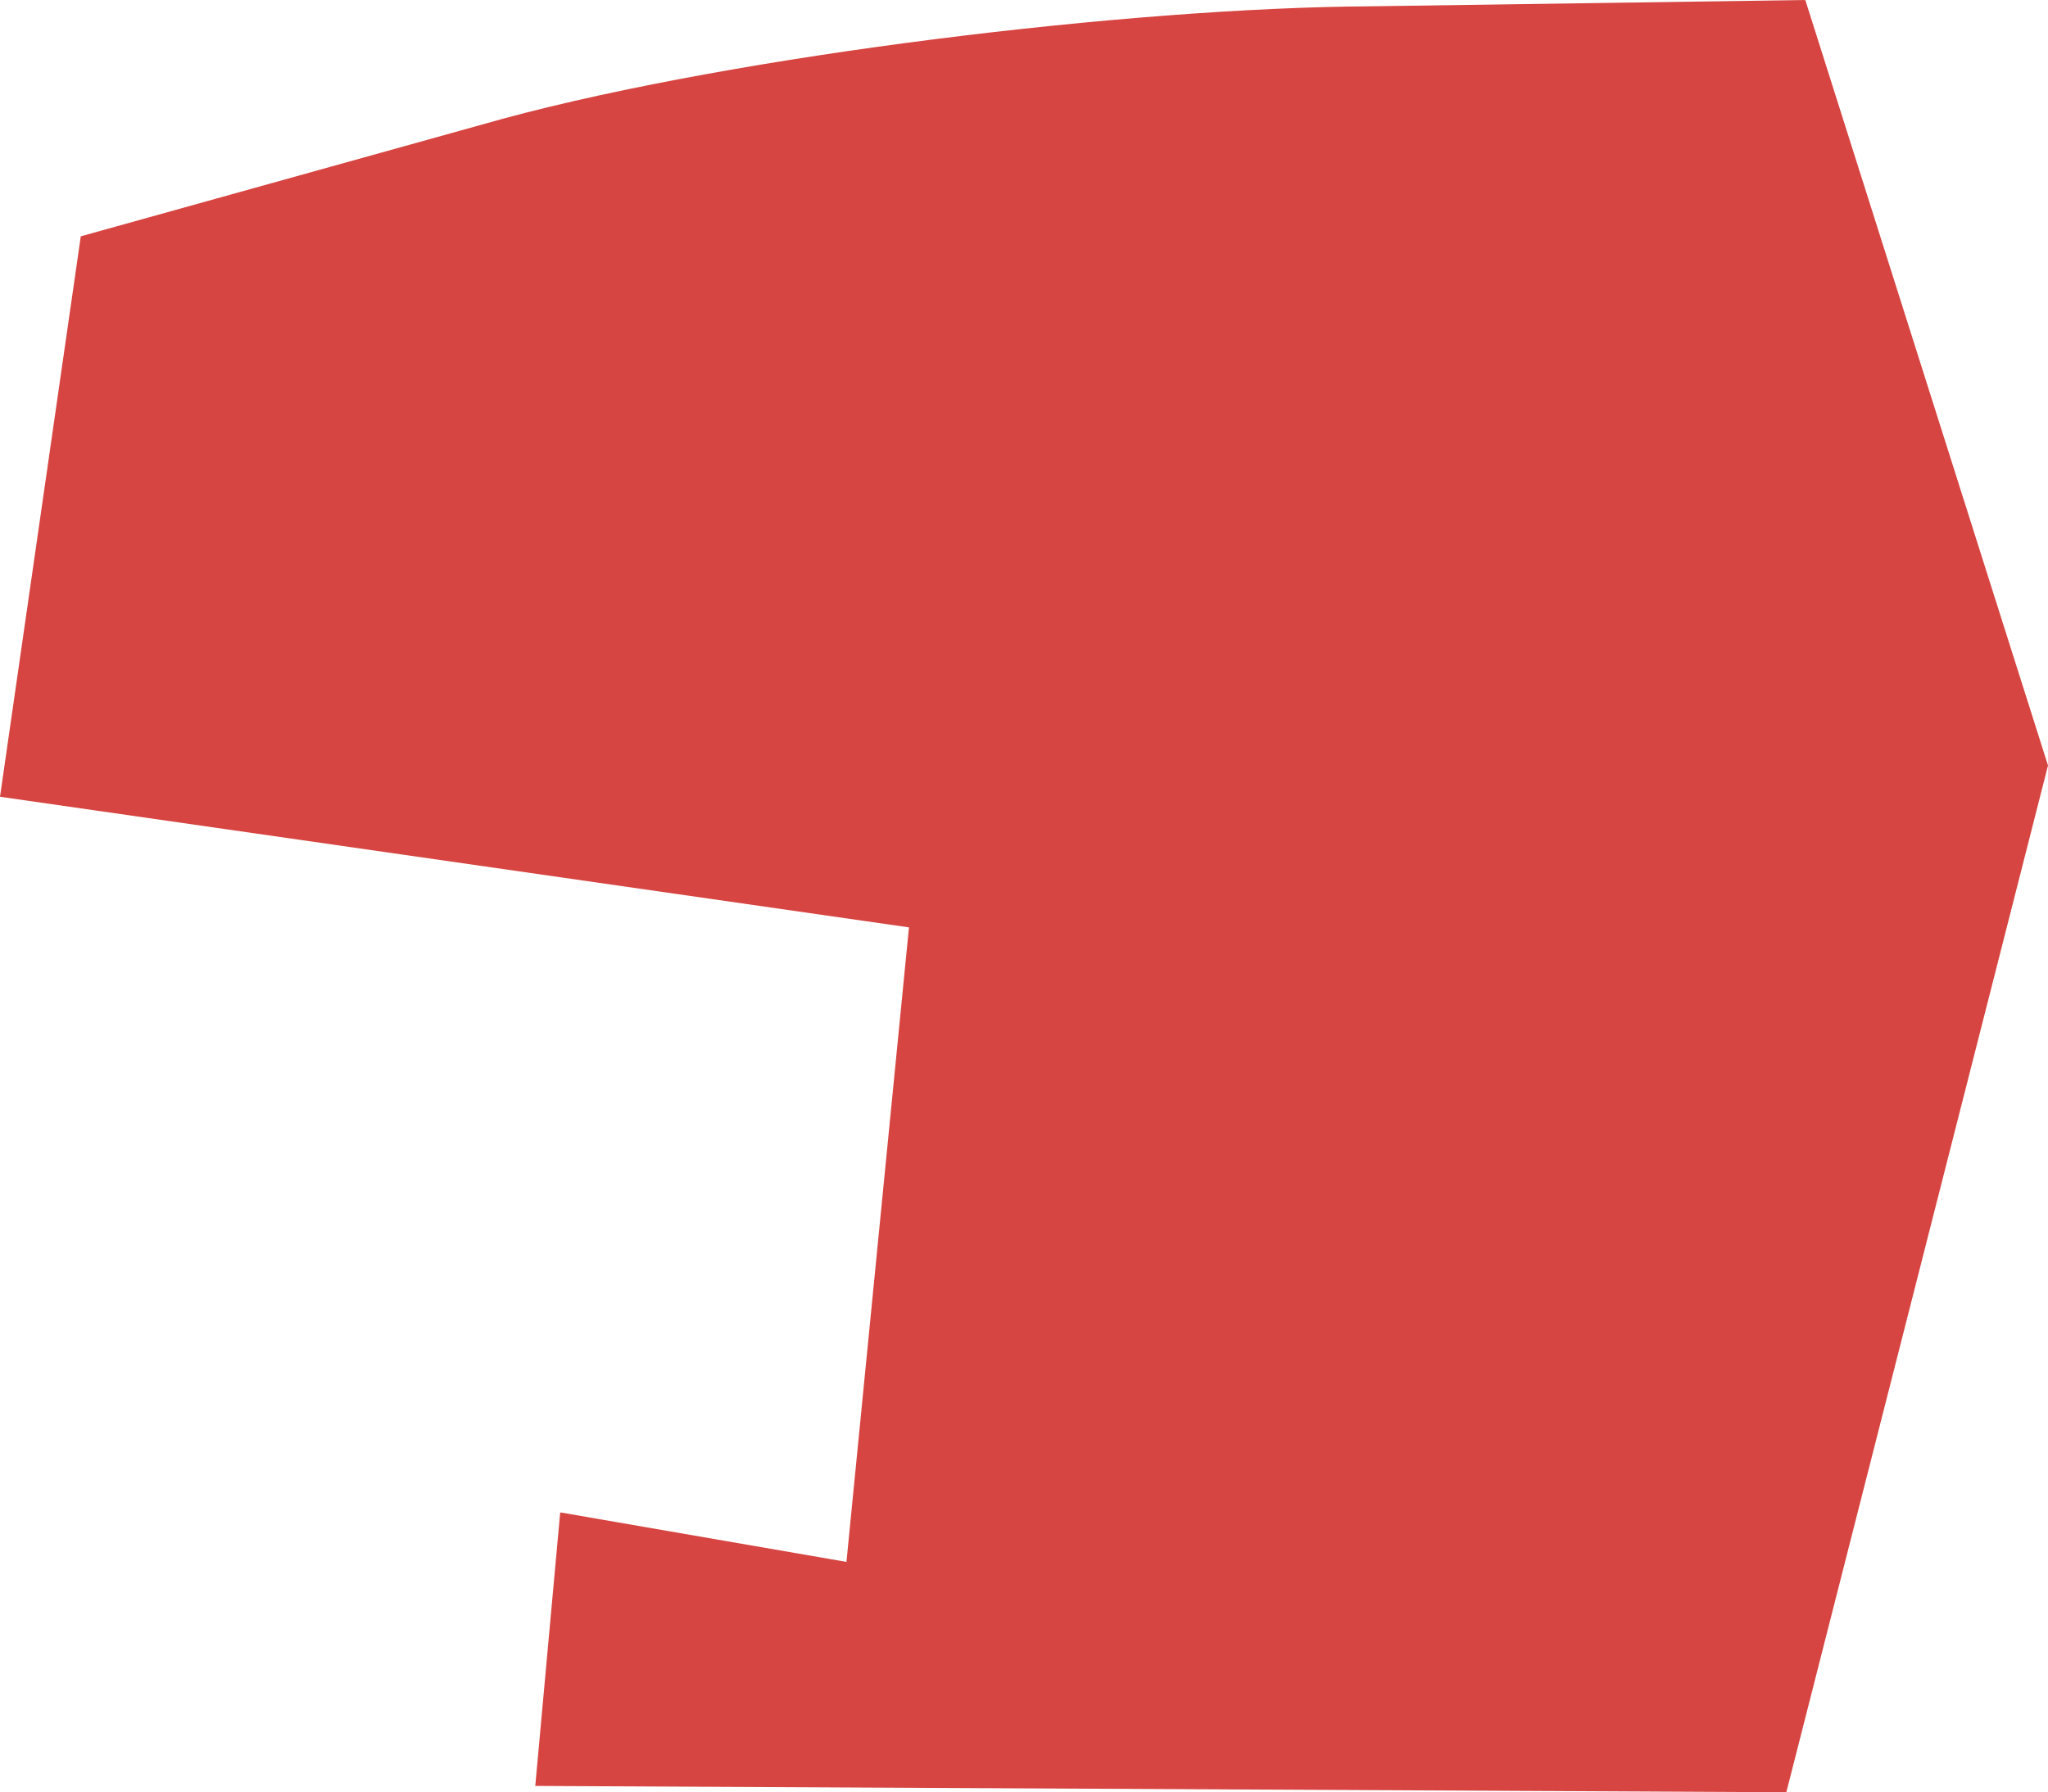<?xml version="1.0" encoding="UTF-8" standalone="no"?>
<svg
   xmlns:dc="http://purl.org/dc/elements/1.1/"
   xmlns:cc="http://creativecommons.org/ns#"
   xmlns:rdf="http://www.w3.org/1999/02/22-rdf-syntax-ns#"
   xmlns:svg="http://www.w3.org/2000/svg"
   xmlns="http://www.w3.org/2000/svg"
   xmlns:sodipodi="http://sodipodi.sourceforge.net/DTD/sodipodi-0.dtd"
   xmlns:inkscape="http://www.inkscape.org/namespaces/inkscape"
   version="1.0"
   width="5.831"
   height="5.104"
   id="svg2"
   sodipodi:docname="CA_8.svg"
   inkscape:version="0.92.2 5c3e80d, 2017-08-06">
  <defs
     id="defs414" />
  <sodipodi:namedview
     pagecolor="#ffffff"
     bordercolor="#666666"
     borderopacity="1"
     objecttolerance="10"
     gridtolerance="10"
     guidetolerance="10"
     inkscape:pageopacity="0"
     inkscape:pageshadow="2"
     inkscape:window-width="640"
     inkscape:window-height="480"
     id="namedview412"
     showgrid="false"
     inkscape:zoom="0.12542268"
     inkscape:cx="1220.8045"
     inkscape:cy="-84.670509"
     inkscape:window-x="0"
     inkscape:window-y="0"
     inkscape:window-maximized="0"
     inkscape:current-layer="svg2" />
  <path
     d="M 5.14,0 3.899,0.018 C 3.218,0.022 2.104,0.157 1.436,0.337 L 0.23,0.673 0,2.269 2.588,2.641 2.41,4.448 1.595,4.307 1.524,5.086 5.086,5.104 5.831,2.18 Z"
     style="opacity:1;fill:#D64541;fill-opacity:1"
     id="CA_8"
     inkscape:connector-curvature="0" />
</svg>
